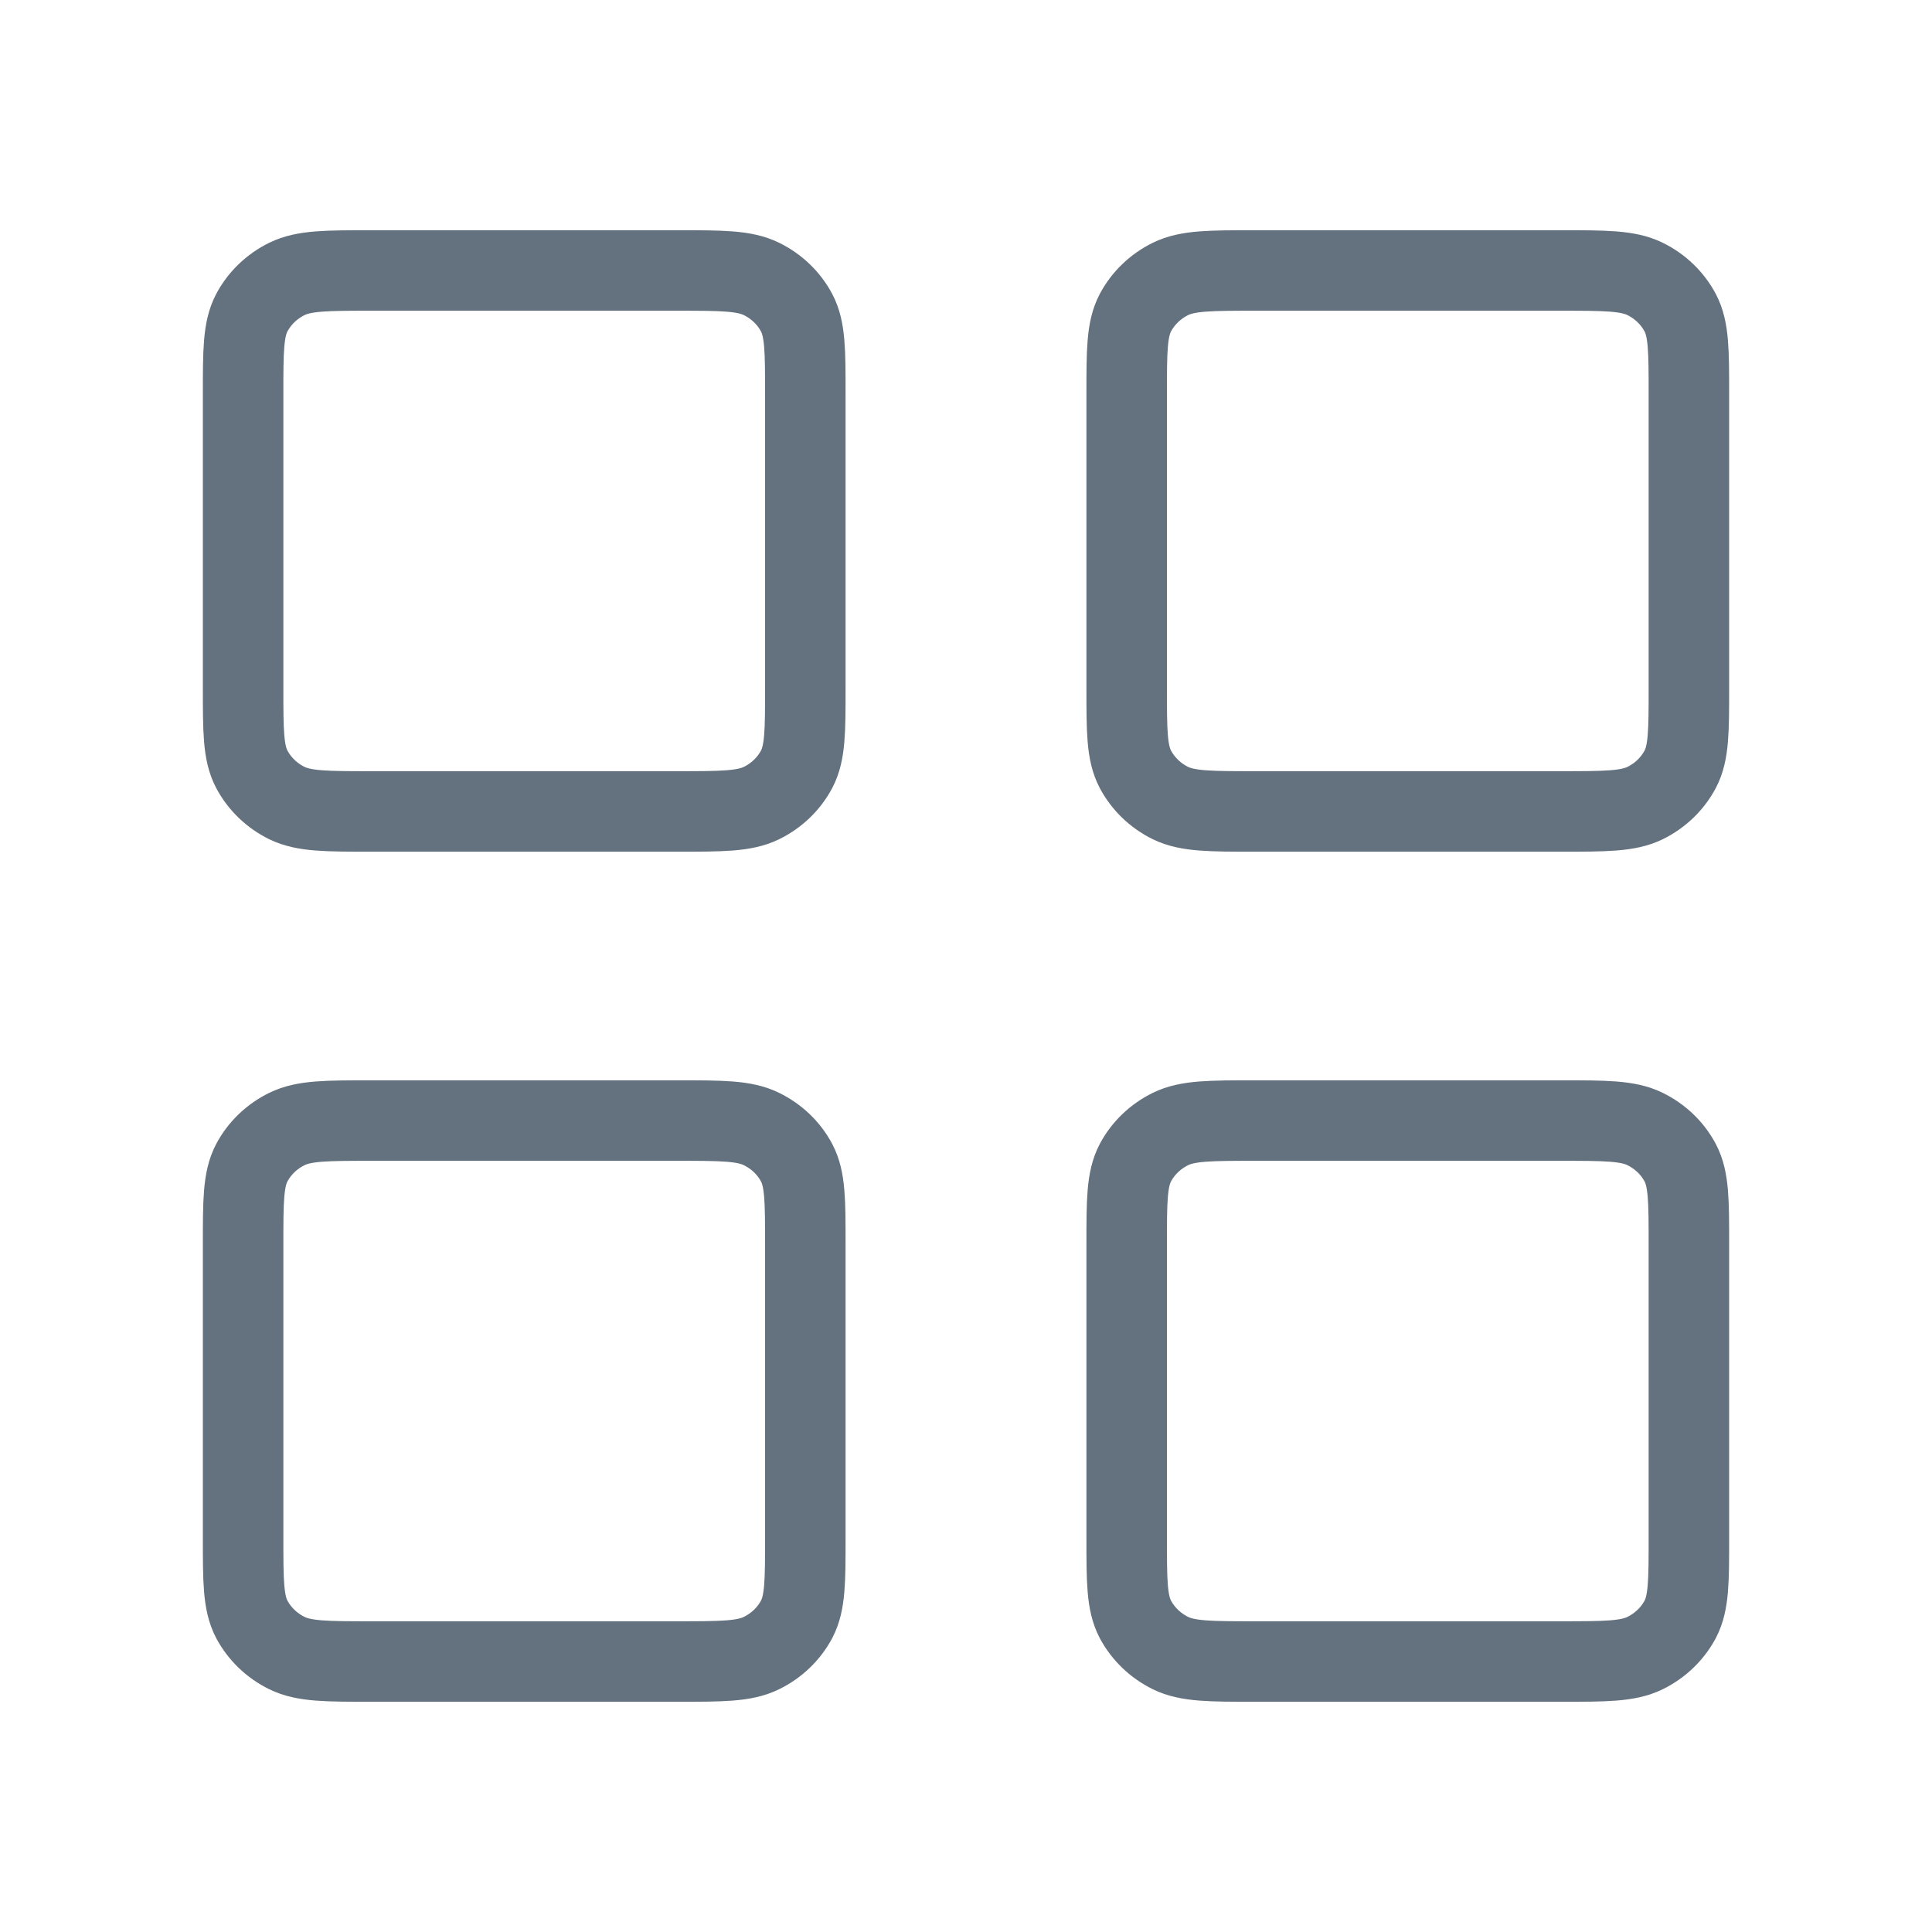 <svg width="24" height="24" viewBox="0 0 24 24" fill="none" xmlns="http://www.w3.org/2000/svg">
<path d="M13.996 4.896C13.996 4.359 13.996 4.09 14.104 3.885C14.2 3.704 14.353 3.557 14.54 3.465C14.754 3.36 15.033 3.36 15.592 3.36H19.384C19.943 3.36 20.222 3.36 20.436 3.465C20.623 3.557 20.776 3.704 20.872 3.885C20.98 4.09 20.98 4.359 20.98 4.896V8.544C20.98 9.082 20.98 9.351 20.872 9.556C20.776 9.737 20.623 9.884 20.436 9.976C20.222 10.08 19.943 10.08 19.384 10.08H15.592C15.033 10.08 14.754 10.08 14.54 9.976C14.353 9.884 14.2 9.737 14.104 9.556C13.996 9.351 13.996 9.082 13.996 8.544V4.896Z" stroke="#64717E" stroke-linecap="round" stroke-linejoin="round"/>
<path d="M3.02 4.896C3.02 4.359 3.02 4.09 3.128 3.885C3.224 3.704 3.377 3.557 3.564 3.465C3.778 3.36 4.057 3.36 4.616 3.36H8.408C8.967 3.36 9.246 3.36 9.459 3.465C9.647 3.557 9.8 3.704 9.896 3.885C10.004 4.09 10.004 4.359 10.004 4.896V8.544C10.004 9.082 10.004 9.351 9.896 9.556C9.8 9.737 9.647 9.884 9.459 9.976C9.246 10.08 8.967 10.08 8.408 10.08H4.616C4.057 10.08 3.778 10.08 3.564 9.976C3.377 9.884 3.224 9.737 3.128 9.556C3.02 9.351 3.02 9.082 3.02 8.544V4.896Z" stroke="#64717E" stroke-linecap="round" stroke-linejoin="round"/>
<path d="M3.02 15.456C3.02 14.918 3.02 14.649 3.128 14.444C3.224 14.263 3.377 14.117 3.564 14.025C3.778 13.92 4.057 13.92 4.616 13.92H8.408C8.967 13.92 9.246 13.92 9.459 14.025C9.647 14.117 9.8 14.263 9.896 14.444C10.004 14.649 10.004 14.918 10.004 15.456V19.104C10.004 19.642 10.004 19.91 9.896 20.116C9.8 20.296 9.647 20.443 9.459 20.535C9.246 20.64 8.967 20.64 8.408 20.64H4.616C4.057 20.64 3.778 20.64 3.564 20.535C3.377 20.443 3.224 20.296 3.128 20.116C3.02 19.91 3.02 19.642 3.02 19.104V15.456Z" stroke="#64717E" stroke-linecap="round" stroke-linejoin="round"/>
<path d="M13.996 15.456C13.996 14.918 13.996 14.649 14.104 14.444C14.2 14.263 14.353 14.117 14.54 14.025C14.754 13.92 15.033 13.92 15.592 13.92H19.384C19.943 13.92 20.222 13.92 20.436 14.025C20.623 14.117 20.776 14.263 20.872 14.444C20.98 14.649 20.98 14.918 20.98 15.456V19.104C20.98 19.642 20.98 19.91 20.872 20.116C20.776 20.296 20.623 20.443 20.436 20.535C20.222 20.64 19.943 20.64 19.384 20.64H15.592C15.033 20.64 14.754 20.64 14.54 20.535C14.353 20.443 14.2 20.296 14.104 20.116C13.996 19.91 13.996 19.642 13.996 19.104V15.456Z" stroke="#64717E" stroke-linecap="round" stroke-linejoin="round"/>
</svg>
